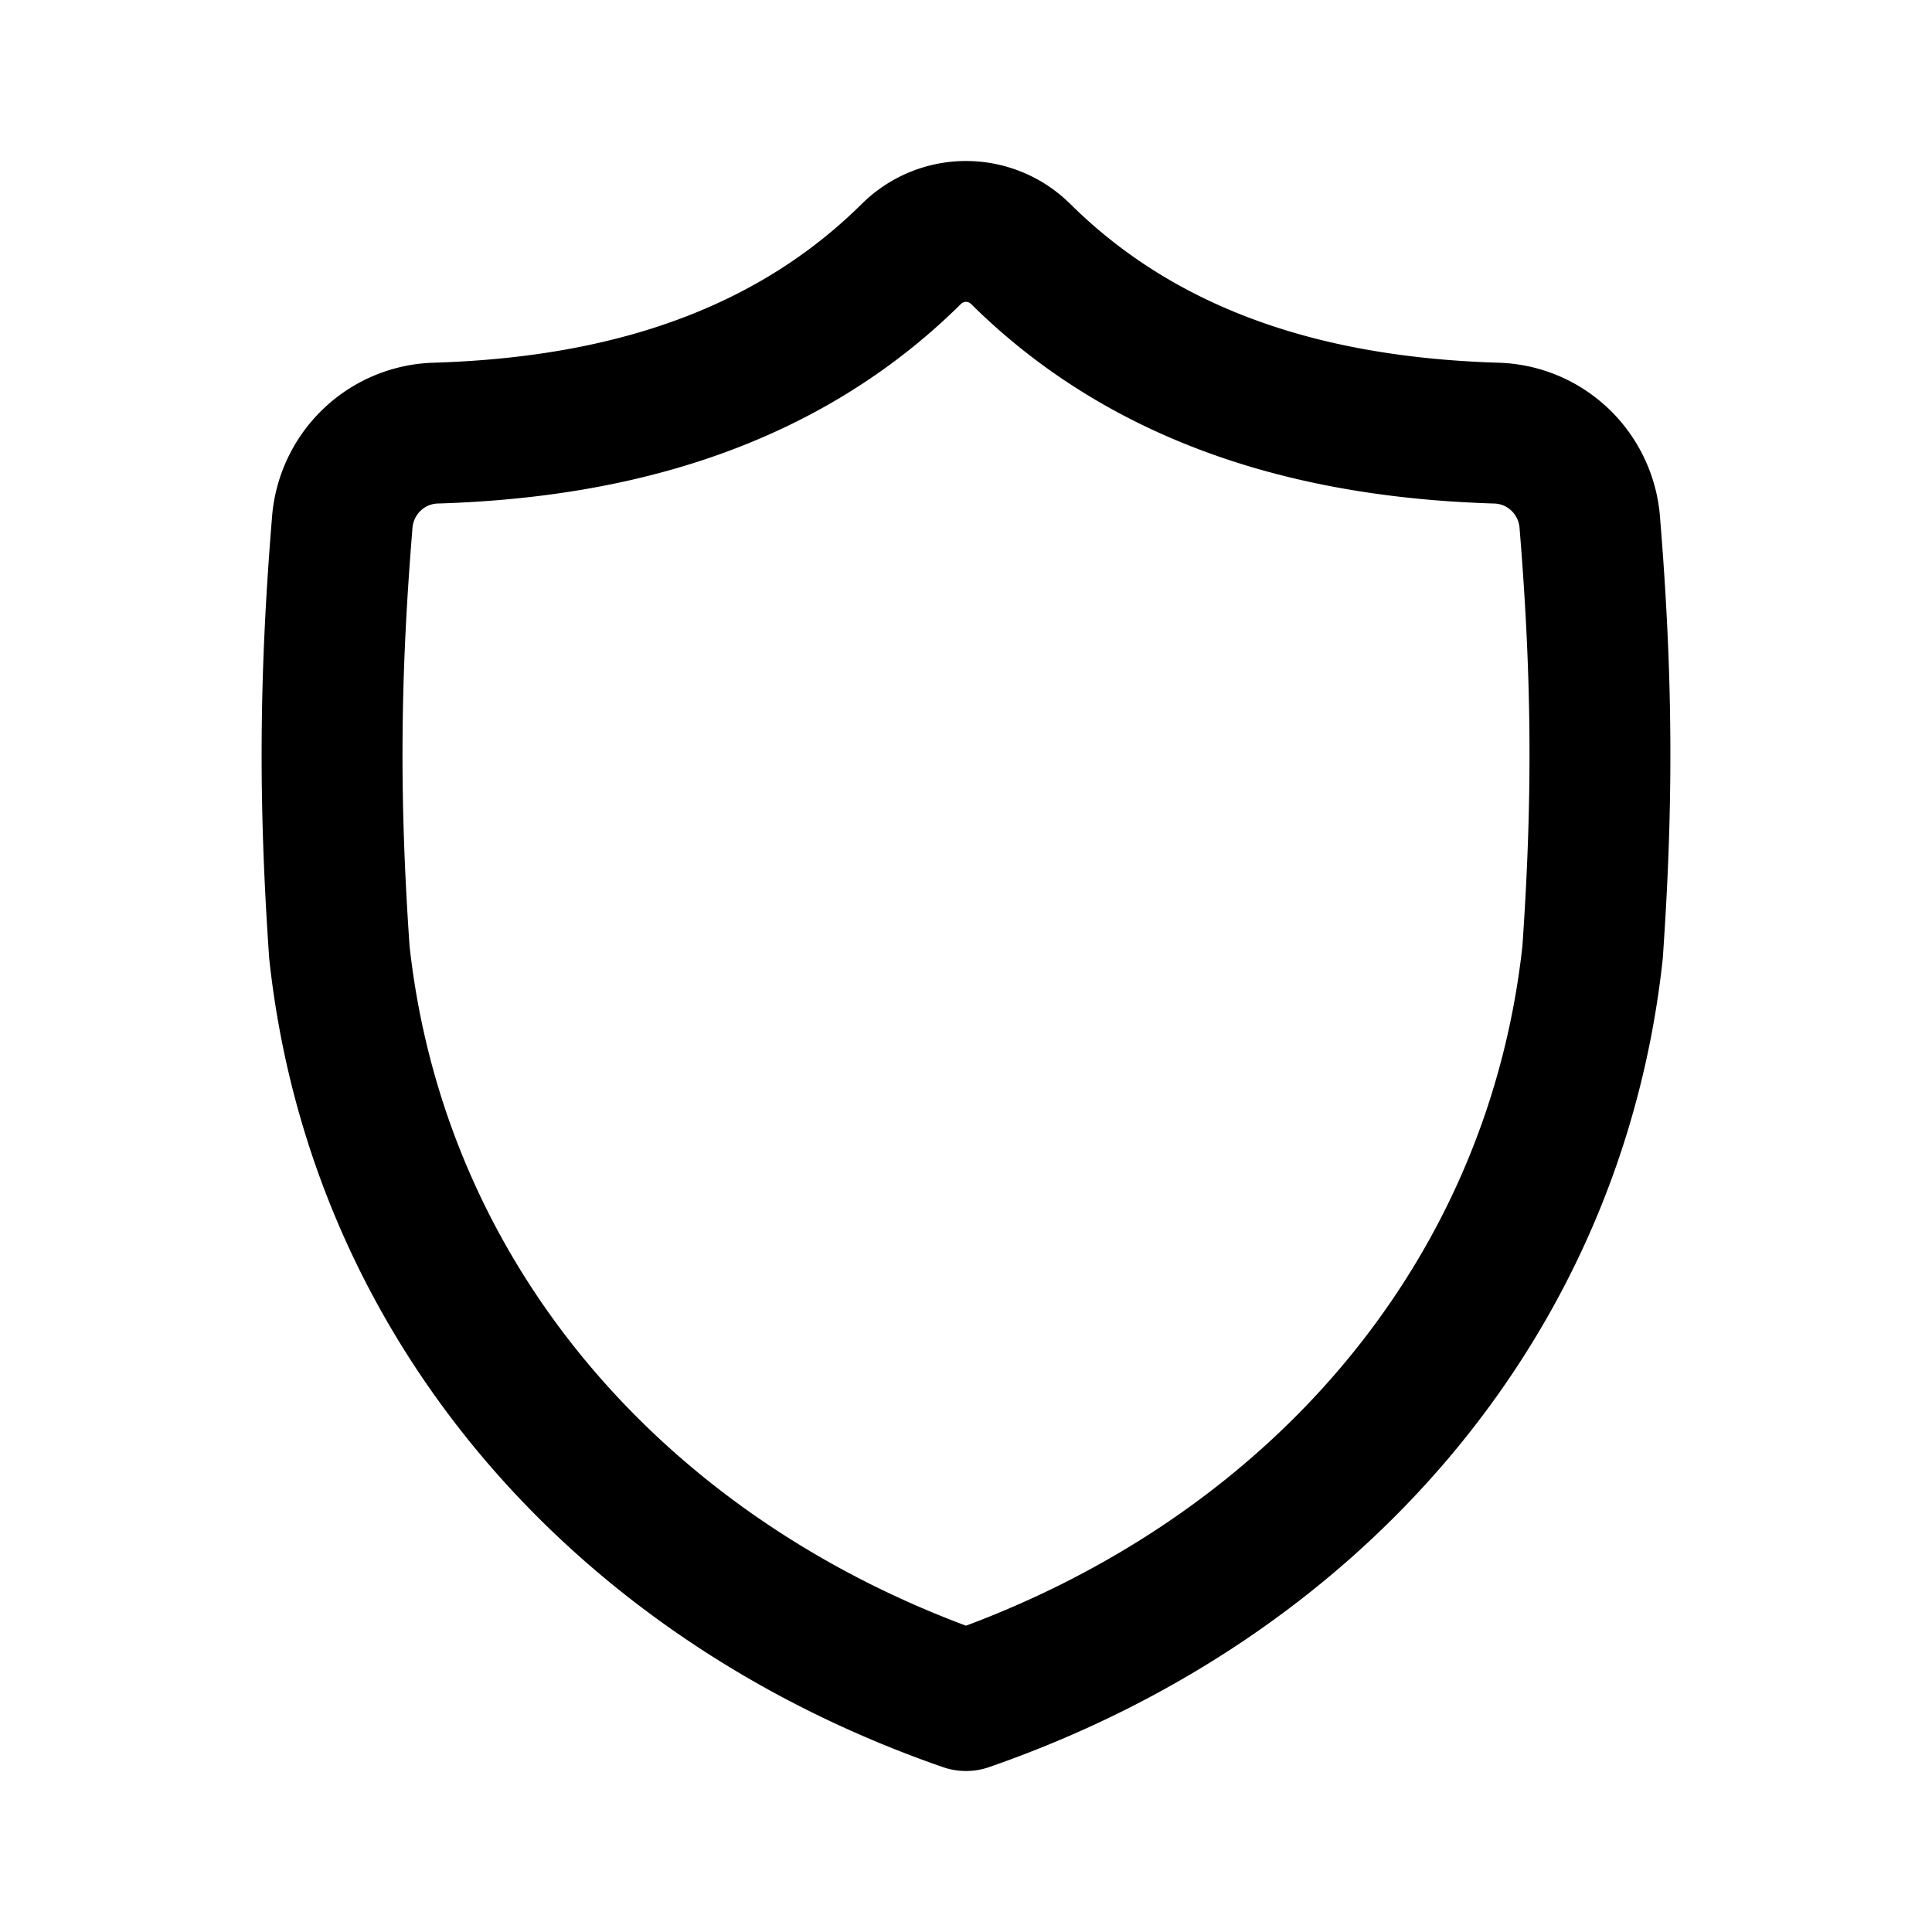 <svg width="192" height="192" viewBox="0 0 192 192" fill="none" xmlns="http://www.w3.org/2000/svg"><path d="M96 169c34.127-11.83 58.45-39.327 62.268-74.337 1.059-15.198.969-27.456-.27-42.64a9.663 9.663 0 0 0-2.929-6.302 9.56 9.56 0 0 0-6.384-2.678c-15.439-.478-33.381-4.065-47.248-17.801A7.72 7.72 0 0 0 96.001 23a7.72 7.72 0 0 0-5.436 2.242c-13.869 13.734-31.812 17.323-47.25 17.8a9.57 9.57 0 0 0-6.38 2.68 9.67 9.67 0 0 0-2.93 6.3c-1.24 15.184-1.332 27.441-.275 42.64C37.548 129.674 61.872 157.17 96 169Z" stroke="#000" stroke-width="14" stroke-linejoin="round"/></svg>